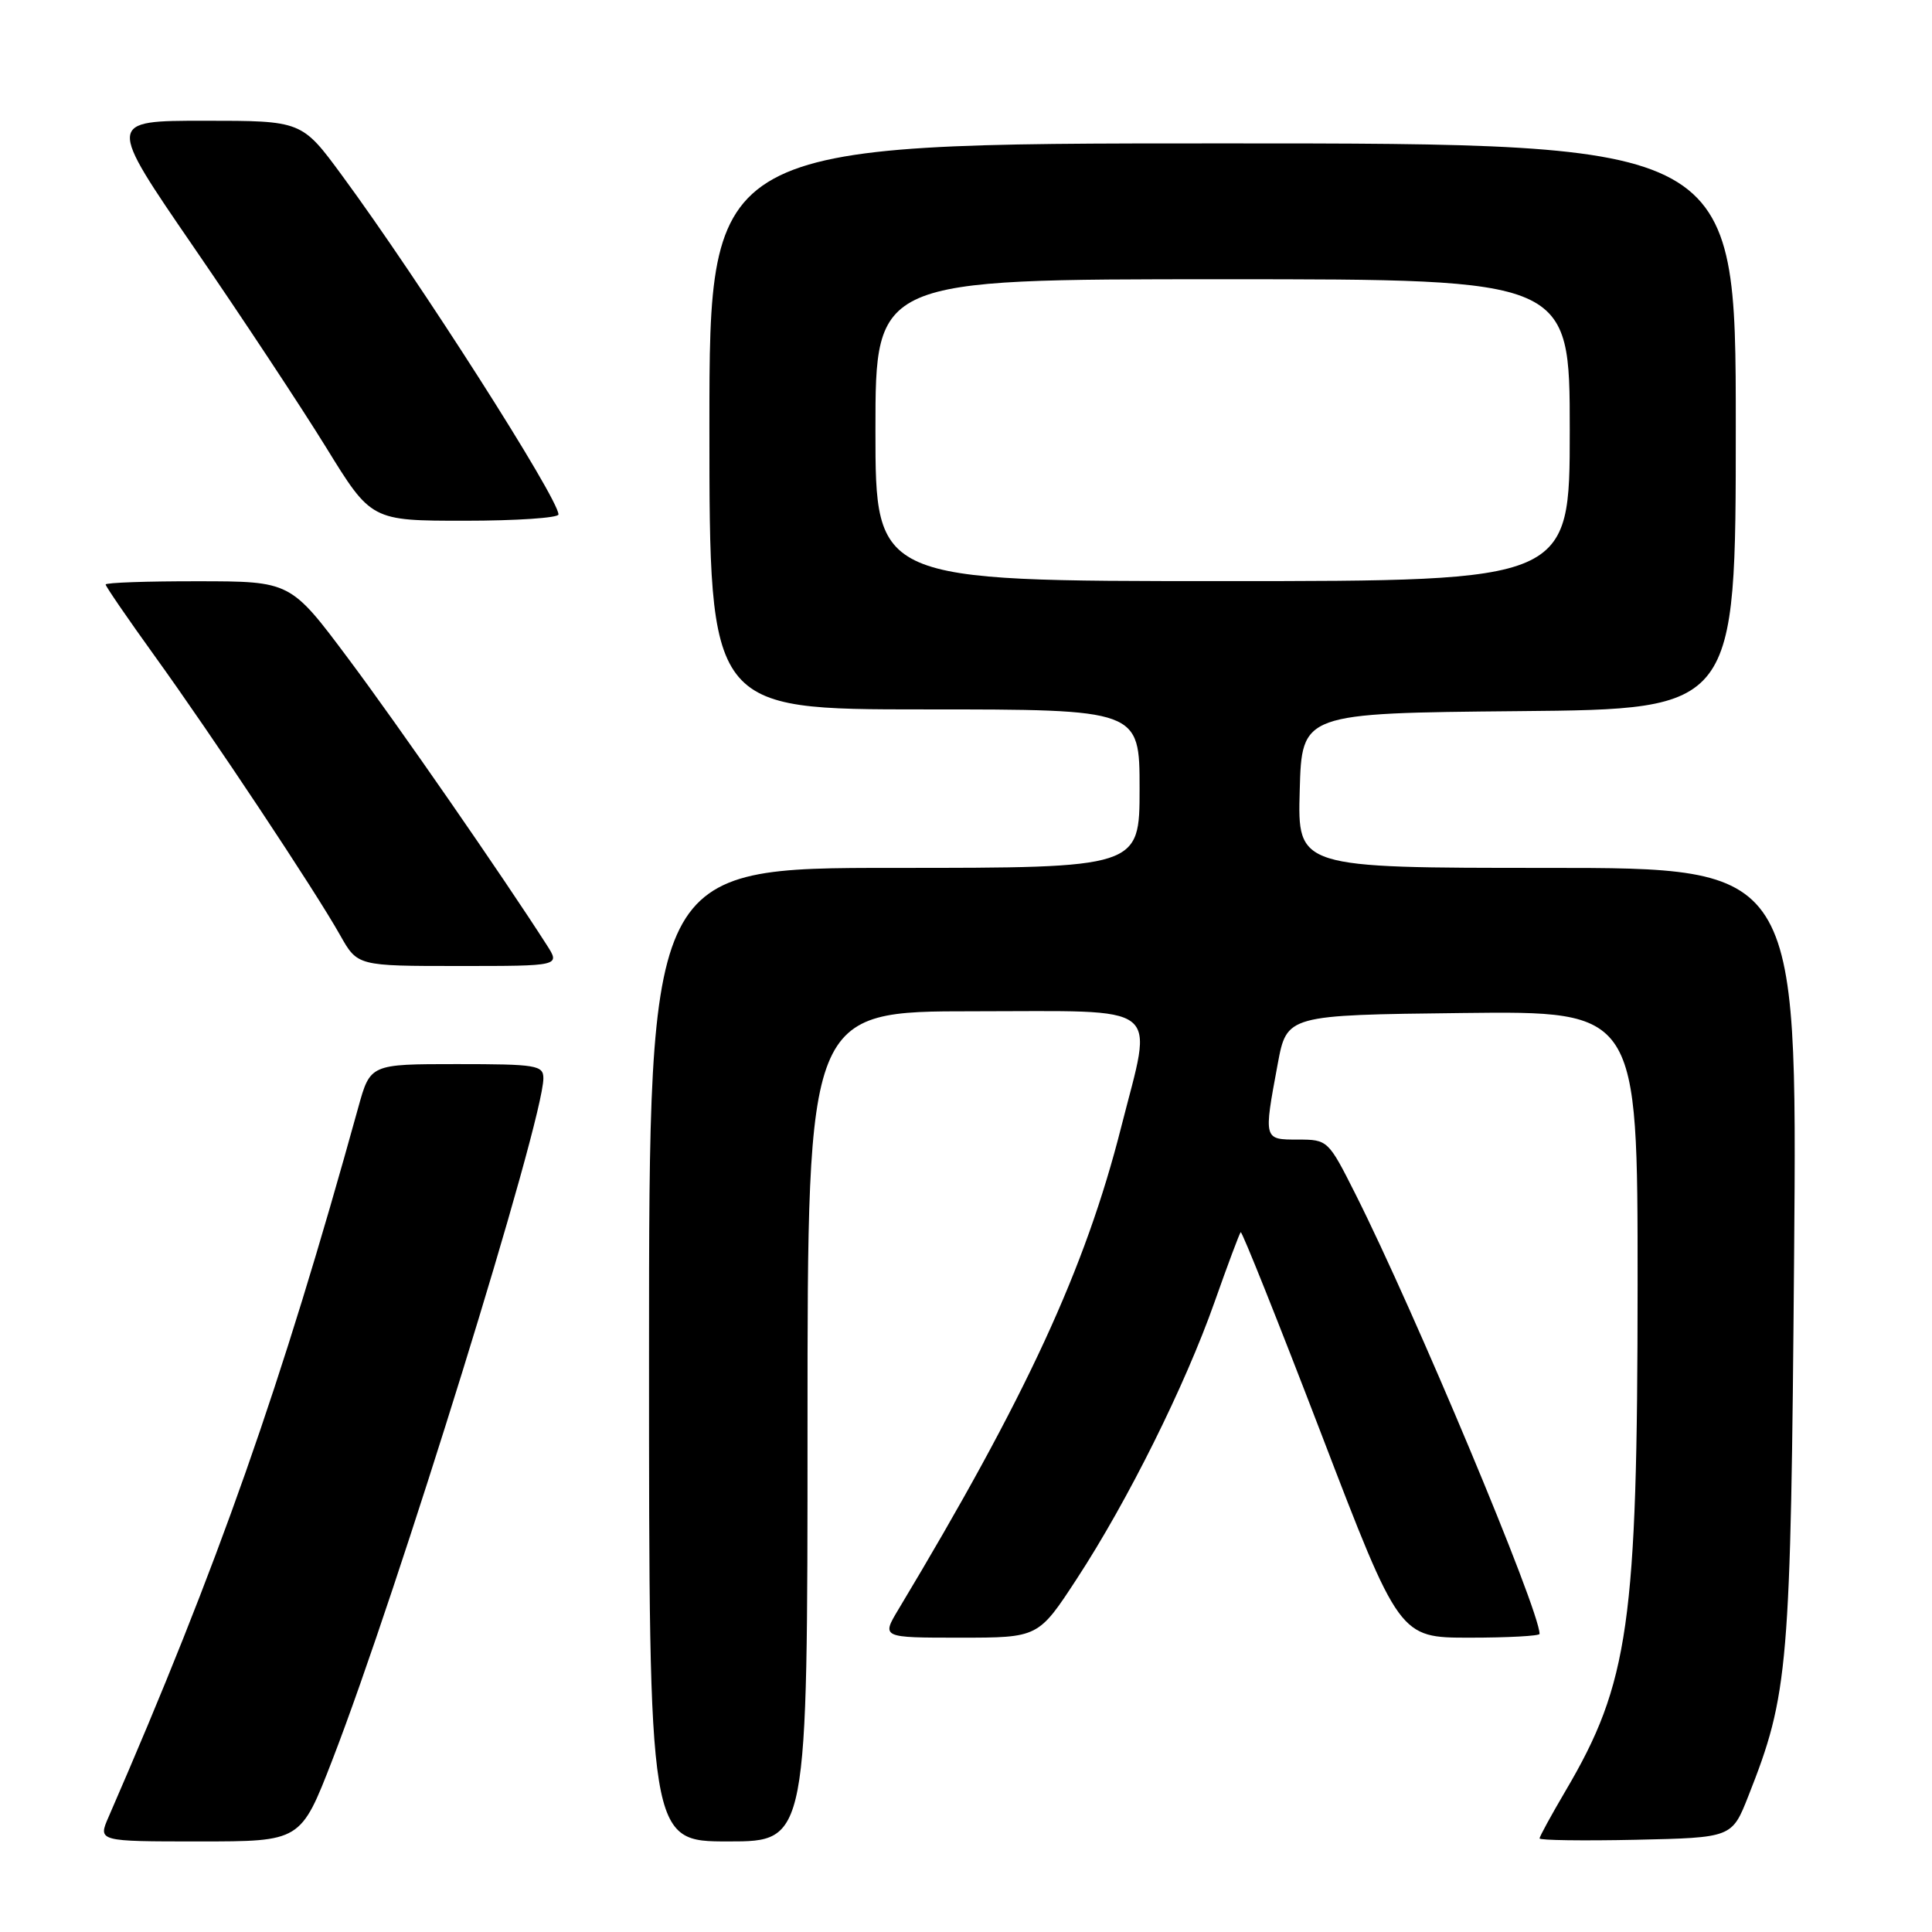 <?xml version="1.0" encoding="UTF-8" standalone="no"?>
<!DOCTYPE svg PUBLIC "-//W3C//DTD SVG 1.1//EN" "http://www.w3.org/Graphics/SVG/1.1/DTD/svg11.dtd" >
<svg xmlns="http://www.w3.org/2000/svg" xmlns:xlink="http://www.w3.org/1999/xlink" version="1.1" viewBox="0 0 256 256">
 <g >
 <path fill="currentColor"
d=" M 44.02 233.25 C 52.70 210.83 72.00 148.51 72.00 142.88 C 72.00 141.15 71.09 141.00 60.53 141.00 C 49.06 141.00 49.06 141.00 47.47 146.75 C 37.25 183.68 28.95 207.29 14.39 240.75 C 12.97 244.00 12.97 244.00 26.41 244.00 C 39.85 244.00 39.85 244.00 44.02 233.25 Z  M 107.00 189.00 C 107.00 134.00 107.00 134.00 129.00 134.00 C 154.53 134.00 152.80 132.64 148.57 149.32 C 143.80 168.14 136.02 184.99 119.05 213.25 C 116.80 217.00 116.80 217.00 127.20 217.00 C 137.59 217.00 137.59 217.00 142.69 209.19 C 149.43 198.88 157.02 183.62 160.93 172.54 C 162.67 167.61 164.23 163.44 164.40 163.27 C 164.56 163.10 169.37 175.12 175.07 189.98 C 185.43 217.00 185.43 217.00 194.72 217.00 C 199.82 217.00 204.00 216.77 204.00 216.50 C 204.00 213.33 187.44 173.78 179.59 158.19 C 176.01 151.08 175.93 151.00 171.99 151.00 C 167.42 151.00 167.43 151.05 169.30 141.00 C 170.51 134.50 170.51 134.50 193.76 134.23 C 217.00 133.96 217.00 133.96 216.99 170.23 C 216.98 215.04 215.84 223.07 207.43 237.32 C 205.55 240.52 204.00 243.35 204.00 243.60 C 204.00 243.85 209.74 243.93 216.75 243.78 C 229.49 243.50 229.49 243.50 231.66 238.00 C 237.01 224.45 237.28 221.20 237.73 166.25 C 238.14 115.00 238.14 115.00 205.04 115.00 C 171.93 115.00 171.93 115.00 172.22 104.75 C 172.50 94.50 172.50 94.50 201.25 94.23 C 230.00 93.97 230.00 93.97 230.00 56.48 C 230.00 19.00 230.00 19.00 162.00 19.00 C 94.00 19.00 94.00 19.00 94.00 56.50 C 94.00 94.00 94.00 94.00 122.50 94.00 C 151.00 94.00 151.00 94.00 151.00 104.50 C 151.00 115.00 151.00 115.00 118.50 115.00 C 86.00 115.00 86.00 115.00 86.00 179.50 C 86.00 244.00 86.00 244.00 96.50 244.00 C 107.00 244.00 107.00 244.00 107.00 189.00 Z  M 72.47 125.25 C 66.60 116.09 52.70 96.02 46.15 87.27 C 38.50 77.03 38.50 77.03 26.25 77.02 C 19.51 77.01 14.00 77.20 14.00 77.45 C 14.00 77.70 16.91 81.94 20.46 86.87 C 28.07 97.42 41.81 118.10 45.07 123.92 C 47.37 128.00 47.37 128.00 60.80 128.00 C 74.23 128.00 74.23 128.00 72.47 125.25 Z  M 74.00 68.17 C 74.00 66.05 55.57 37.18 45.32 23.25 C 39.99 16.00 39.99 16.00 27.08 16.00 C 14.17 16.00 14.17 16.00 25.67 32.75 C 32.00 41.96 39.88 53.89 43.19 59.25 C 49.19 69.00 49.19 69.00 61.60 69.00 C 68.42 69.00 74.00 68.62 74.00 68.17 Z  M 116.00 57.00 C 116.00 37.00 116.00 37.00 162.00 37.00 C 208.00 37.00 208.00 37.00 208.00 57.00 C 208.00 77.00 208.00 77.00 162.00 77.00 C 116.00 77.00 116.00 77.00 116.00 57.00 Z "/>
</g>
</svg>